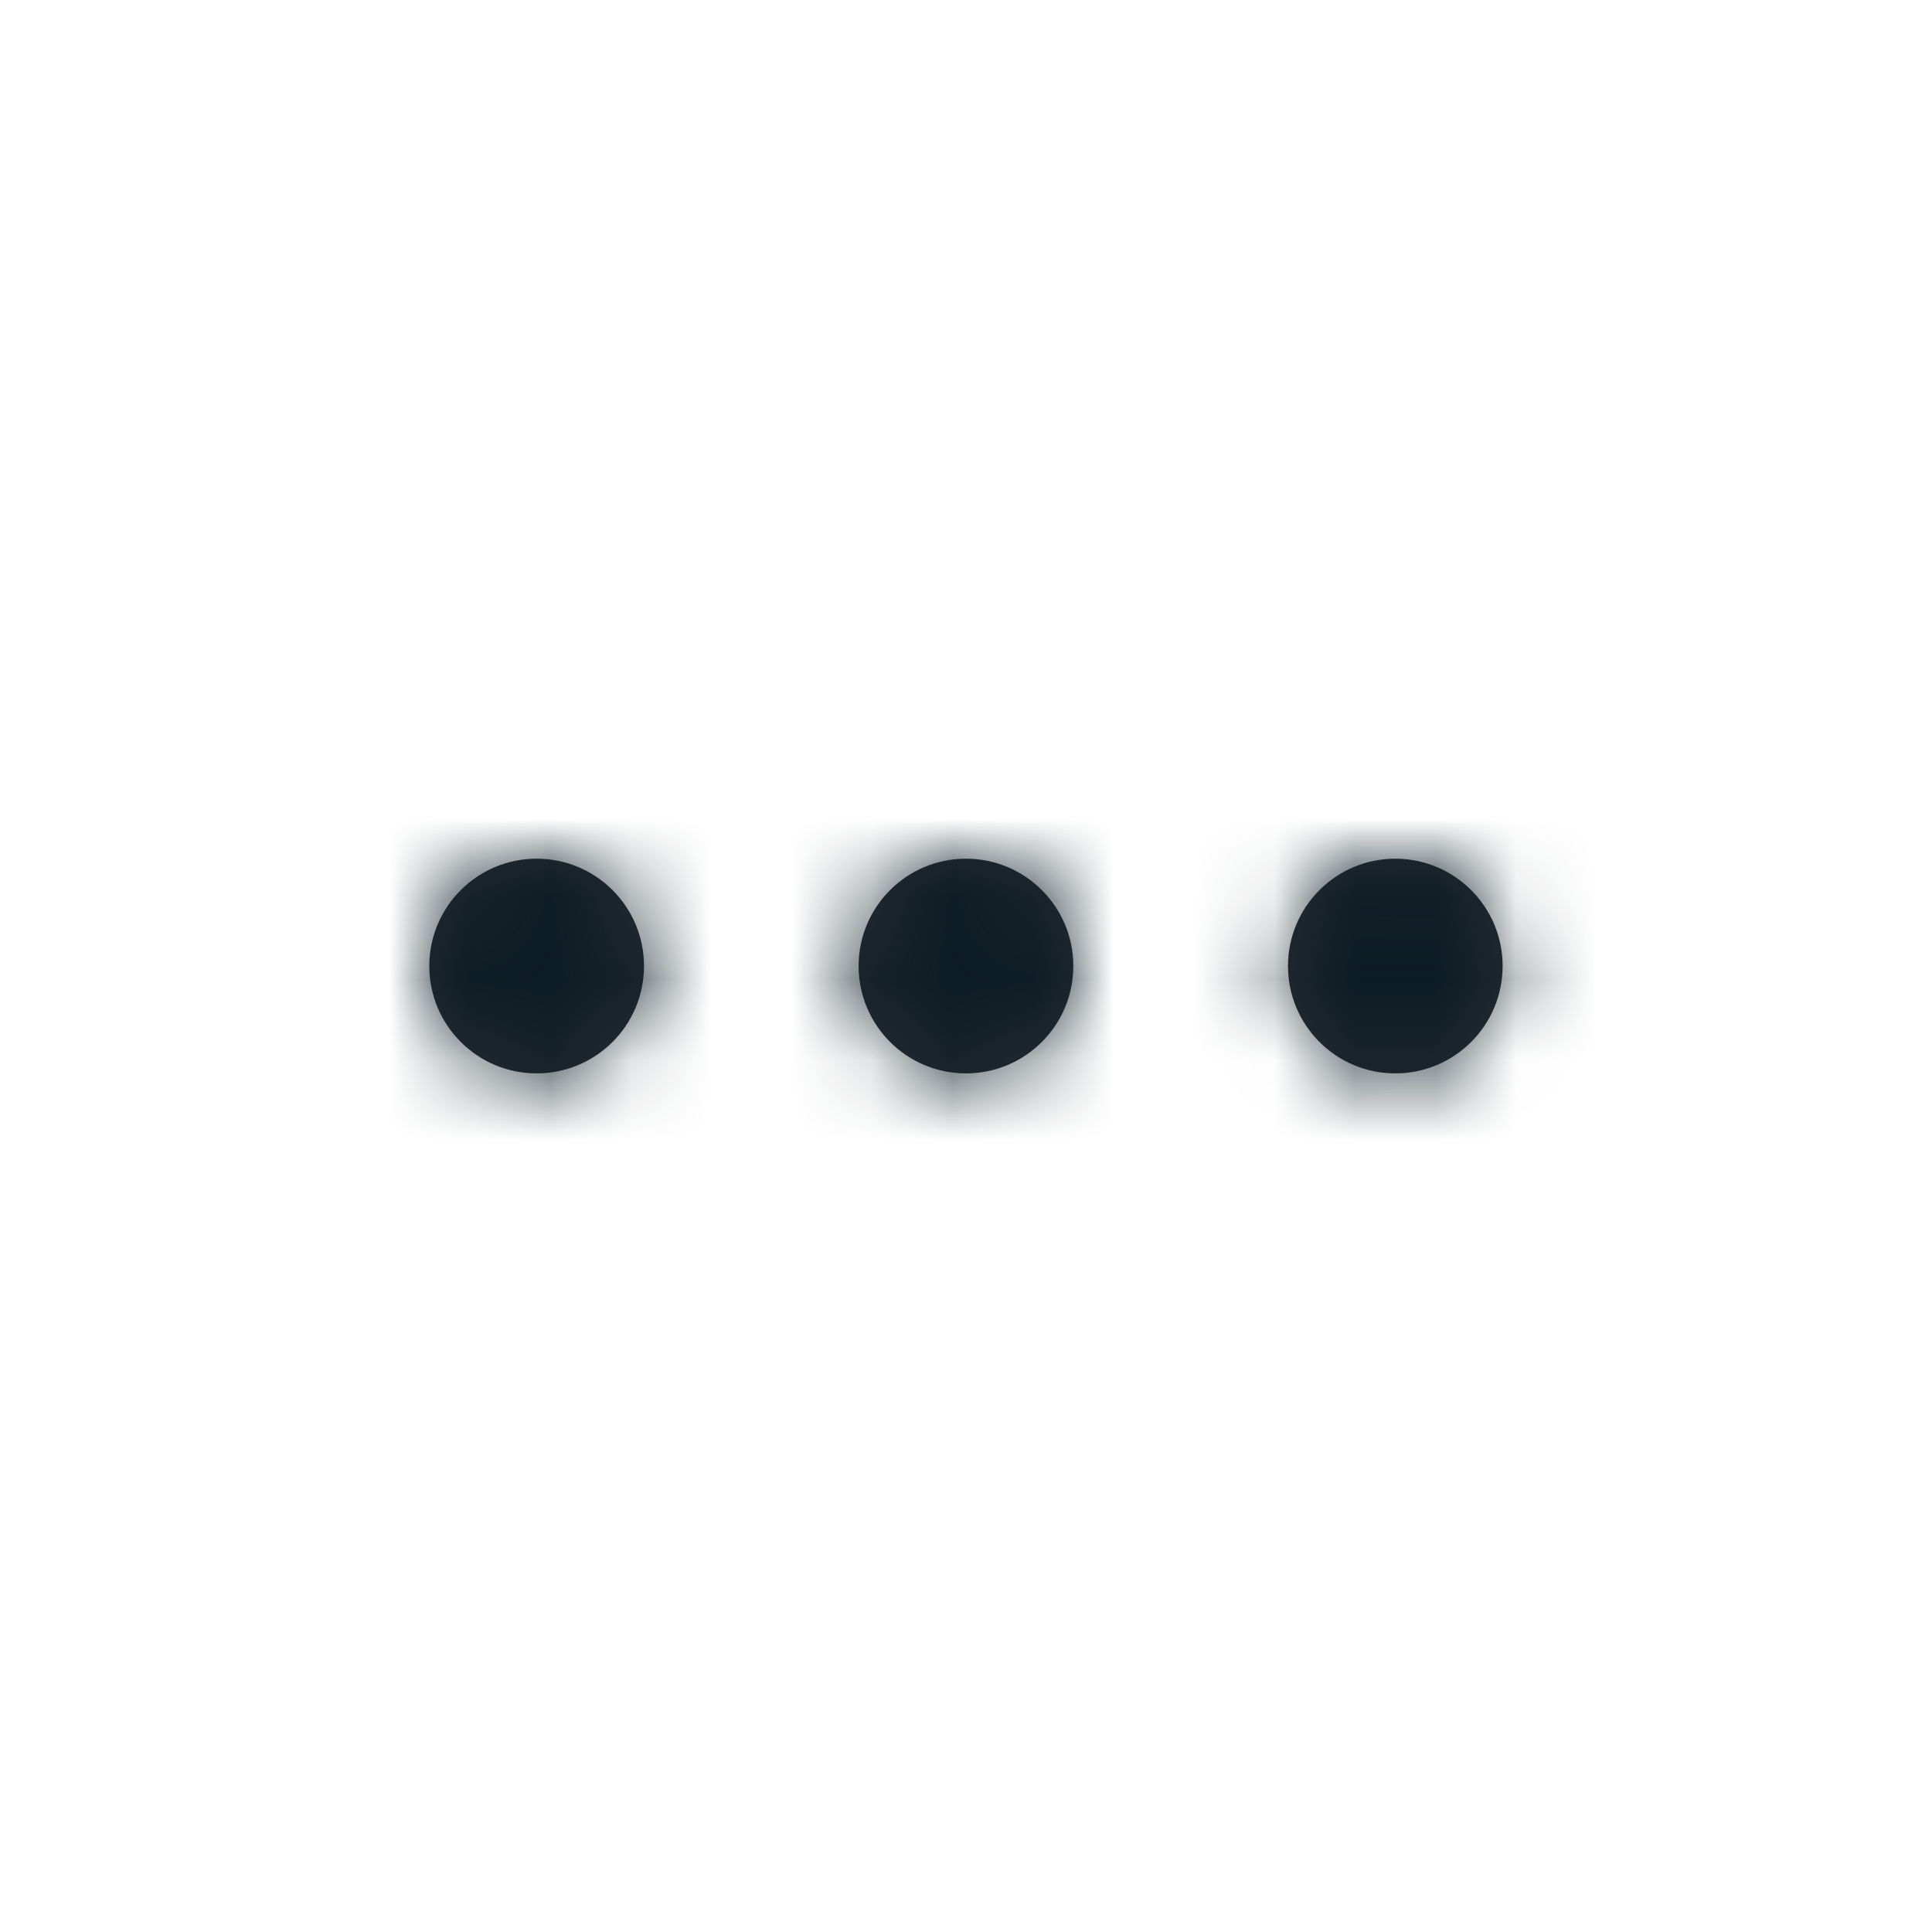 <?xml version="1.0" encoding="UTF-8"?>
<svg width="24px" height="24px" viewBox="0 0 24 24" version="1.1" xmlns="http://www.w3.org/2000/svg" xmlns:xlink="http://www.w3.org/1999/xlink">
    <!-- Generator: Sketch 50.2 (55047) - http://www.bohemiancoding.com/sketch -->
    <title>Artboard</title>
    <desc>Created with Sketch.</desc>
    <defs>
        <path d="M1.333,2.667 C0.597,2.667 0,2.07 0,1.333 C0,0.597 0.597,0 1.333,0 C2.07,0 2.667,0.597 2.667,1.333 C2.667,2.07 2.07,2.667 1.333,2.667 Z M6.667,2.667 C5.93,2.667 5.333,2.07 5.333,1.333 C5.333,0.597 5.93,0 6.667,0 C7.403,0 8,0.597 8,1.333 C8,2.07 7.403,2.667 6.667,2.667 Z M12,2.667 C11.264,2.667 10.667,2.07 10.667,1.333 C10.667,0.597 11.264,0 12,0 C12.736,0 13.333,0.597 13.333,1.333 C13.333,2.07 12.736,2.667 12,2.667 Z" id="path-1"></path>
    </defs>
    <g id="Artboard" stroke="none" stroke-width="1" fill="none" fill-rule="evenodd">
        <g id="Icons/UI/More" transform="translate(4, 4)">
            <g id="↳Colour" stroke-width="1" fill-rule="evenodd" transform="translate(1.333, 6.667)">
                <mask id="mask-2" fill="white">
                    <use xlink:href="#path-1"></use>
                </mask>
                <use id="↳🎨Colour" fill="#272B33" xlink:href="#path-1"></use>
                <g id="Backgrounds/Style-Guide/PrimarySolid-1" mask="url(#mask-2)" fill="#0C1C24">
                    <g transform="translate(-1.333, -6.667)" id="PrimarySolid-1">
                        <rect x="0" y="0" width="16" height="16"></rect>
                    </g>
                </g>
            </g>
            <rect id="Bounding-Box" x="0" y="0" width="16" height="16"></rect>
        </g>
    </g>
</svg>